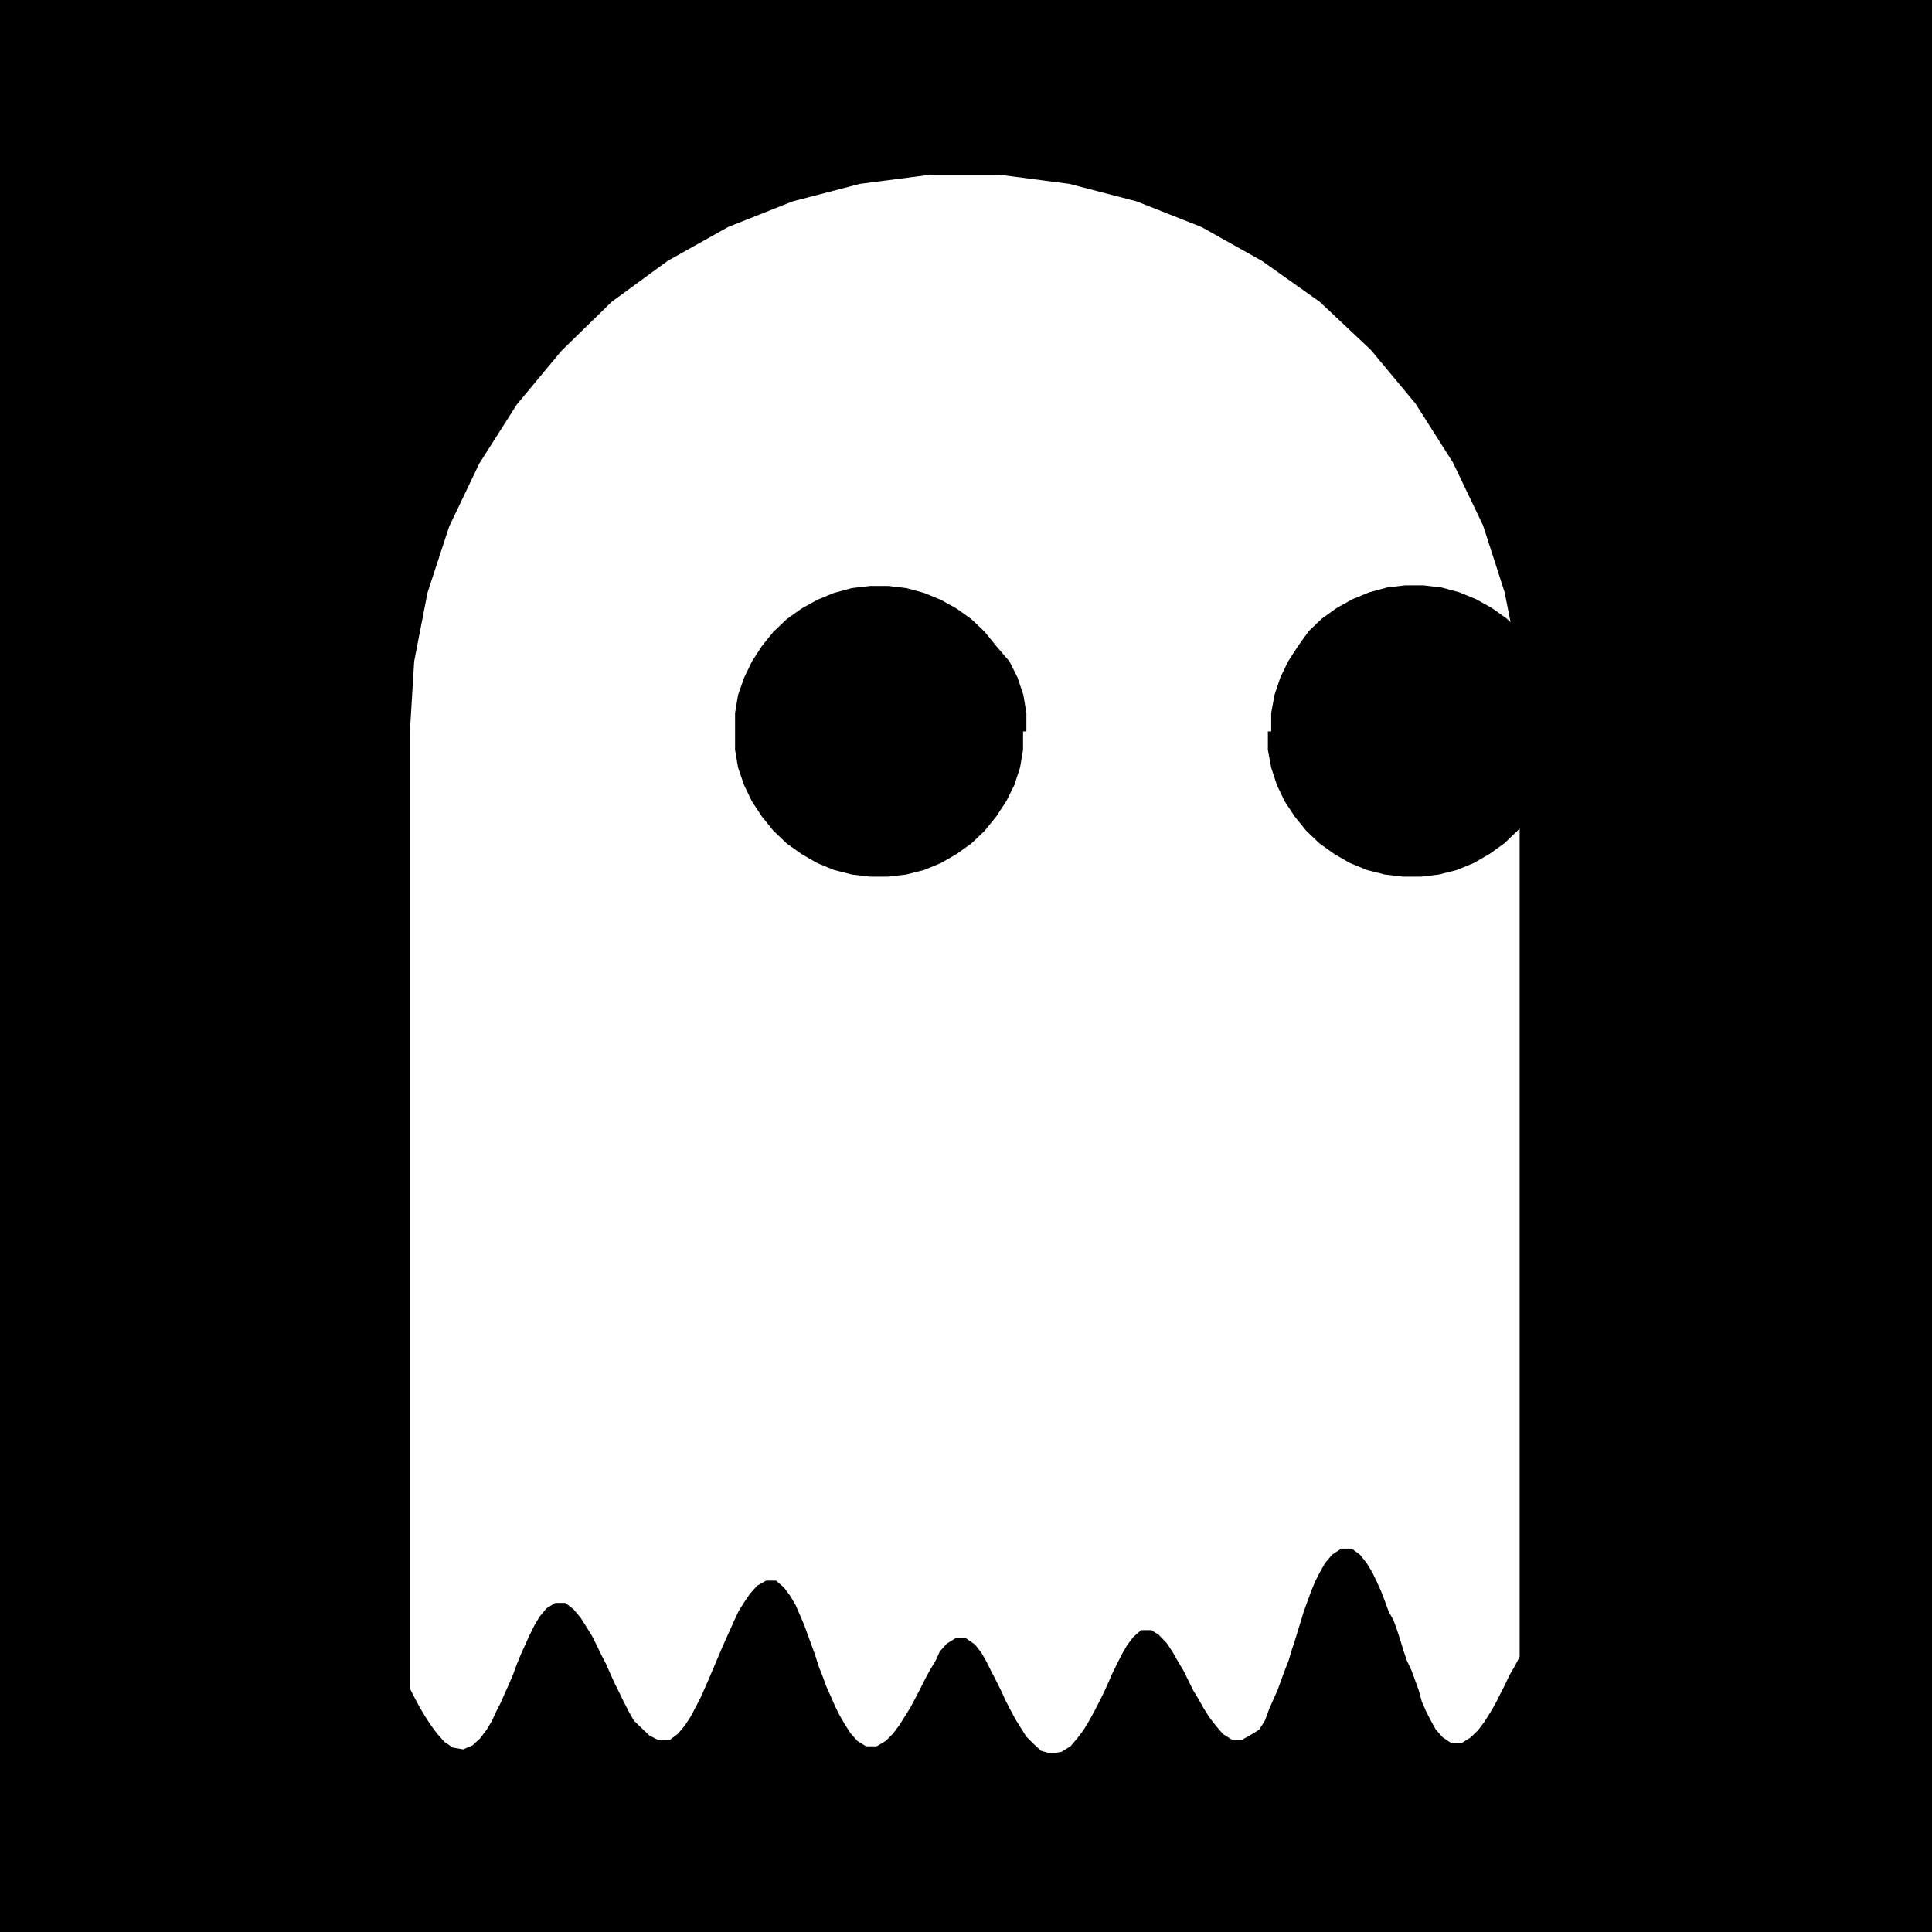 <svg xmlns="http://www.w3.org/2000/svg" viewBox="0 0 64 64"><defs><style>.cls-1{fill:none;}.cls-2{fill:#fff;}</style></defs><g id="Layer_1" data-name="Layer 1"><rect width="64" height="64"/><rect x="31" y="32" width="2" height="2"/></g><g id="Layer_2" data-name="Layer 2"><rect class="cls-1" x="5.84" y="5.84" width="52.31" height="52.31"/></g><g id="MONTHS"><g id="_01_GHOST" data-name="01 GHOST"><path class="cls-2" d="M41.45,57.46l-.3.17-.34,0-.3-.19-.23-.27-.21-.27-.19-.3-.17-.3L39.53,56l-.16-.32-.15-.31L39,55l-.17-.3-.19-.28-.25-.26L38.14,54l-.34,0-.26.23-.21.28-.17.3-.16.31-.15.31-.14.32-.14.31-.16.32-.16.31-.17.31-.18.3-.21.28-.22.26-.3.19-.35.06L34.49,58l-.24-.22L34,57.53l-.19-.3-.18-.29-.17-.32-.16-.31L33.16,56,33,55.68l-.16-.31-.16-.32-.17-.3-.21-.27L32,54.27l-.35,0-.29.18-.23.26L31,55l-.18.3-.17.31-.16.32-.16.31-.17.32-.18.29-.19.3-.21.28-.24.24-.3.18h-.35l-.29-.18-.23-.26-.19-.3-.18-.31-.15-.31-.14-.32-.14-.31-.12-.33-.13-.33L27,54.82l-.12-.33-.12-.33-.12-.33-.14-.33-.14-.32-.18-.31-.21-.28-.26-.23-.33,0-.3.17-.24.27-.19.28-.18.29-.15.32-.14.31-.14.31-.14.32-.14.33-.14.33-.14.33-.14.32-.14.31-.16.31-.17.32-.19.29-.23.27-.28.21-.35,0-.31-.16-.25-.24L21,57l-.17-.3-.16-.31-.15-.31-.16-.32-.14-.31-.14-.32-.16-.31-.15-.31-.16-.32-.18-.29-.19-.3L19,53.31l-.27-.21-.34,0-.29.18-.23.28-.17.29-.16.32-.14.31-.14.31-.14.34-.12.33-.14.33-.14.31-.14.32-.16.31L16.3,57l-.18.3-.21.28-.26.24-.31.13L15,57.89l-.28-.19-.23-.26-.21-.28-.19-.29-.18-.3-.17-.32-.16-.31,0,0V24.21l.14-2.3.44-2.27.72-2.2,1-2.09,1.24-1.95,1.48-1.78L20.26,10l1.86-1.36,2-1.12,2.14-.85,2.23-.58,2.31-.3h2.32l2.3.3,2.23.58,2.15.85,2,1.12L43.72,10l1.69,1.59,1.48,1.78,1.24,1.95,1,2.09.71,2.2.2,1-.13-.12-.49-.35-.52-.29-.56-.23-.59-.16-.59-.07h-.61l-.6.07-.59.16-.56.23-.52.29-.49.35-.44.42L43,21.4l-.33.51-.26.54-.19.57-.11.6,0,.61H34l0-.61-.1-.6-.19-.57-.27-.54L33,21.4l-.38-.47-.44-.42-.49-.35-.52-.29-.56-.23-.59-.16-.59-.07h-.61l-.6.07-.59.16-.56.23-.52.29-.49.35-.44.42-.38.47-.33.51-.26.54-.2.57-.1.6,0,.61,0,.61.1.59.2.58.26.54.33.5.38.47.44.42.49.35.52.3.56.23.59.15.6.07h.61l.59-.07.59-.15.56-.23.52-.3.49-.35.44-.42.38-.47.33-.5.27-.54.19-.58.1-.59,0-.61H42l0,.61.11.59.19.58.26.54.33.5.38.47.44.42.49.35.52.3.56.23.59.15.6.07h.61l.59-.07.59-.15.56-.23.52-.3.49-.35.44-.42.07-.08V54.79l0,.09-.16.31L50,55.5l-.15.32-.16.31-.16.32-.17.29-.19.3-.21.28-.25.24-.29.18-.35,0-.28-.19-.23-.26L47.4,57l-.16-.31-.14-.32L47,56l-.12-.33-.12-.33L46.6,55l-.11-.33-.1-.33L46.28,54l-.12-.33L46,53.38l-.12-.33-.13-.34-.14-.31-.15-.31-.18-.3-.22-.28-.28-.21-.35,0-.3.2-.23.27-.17.3-.16.31-.14.34-.12.33-.12.33-.1.33L43,54l-.1.33-.11.33-.1.34-.13.33-.12.33-.12.33-.14.31-.14.32L41.9,57l-.19.3"/></g></g></svg>